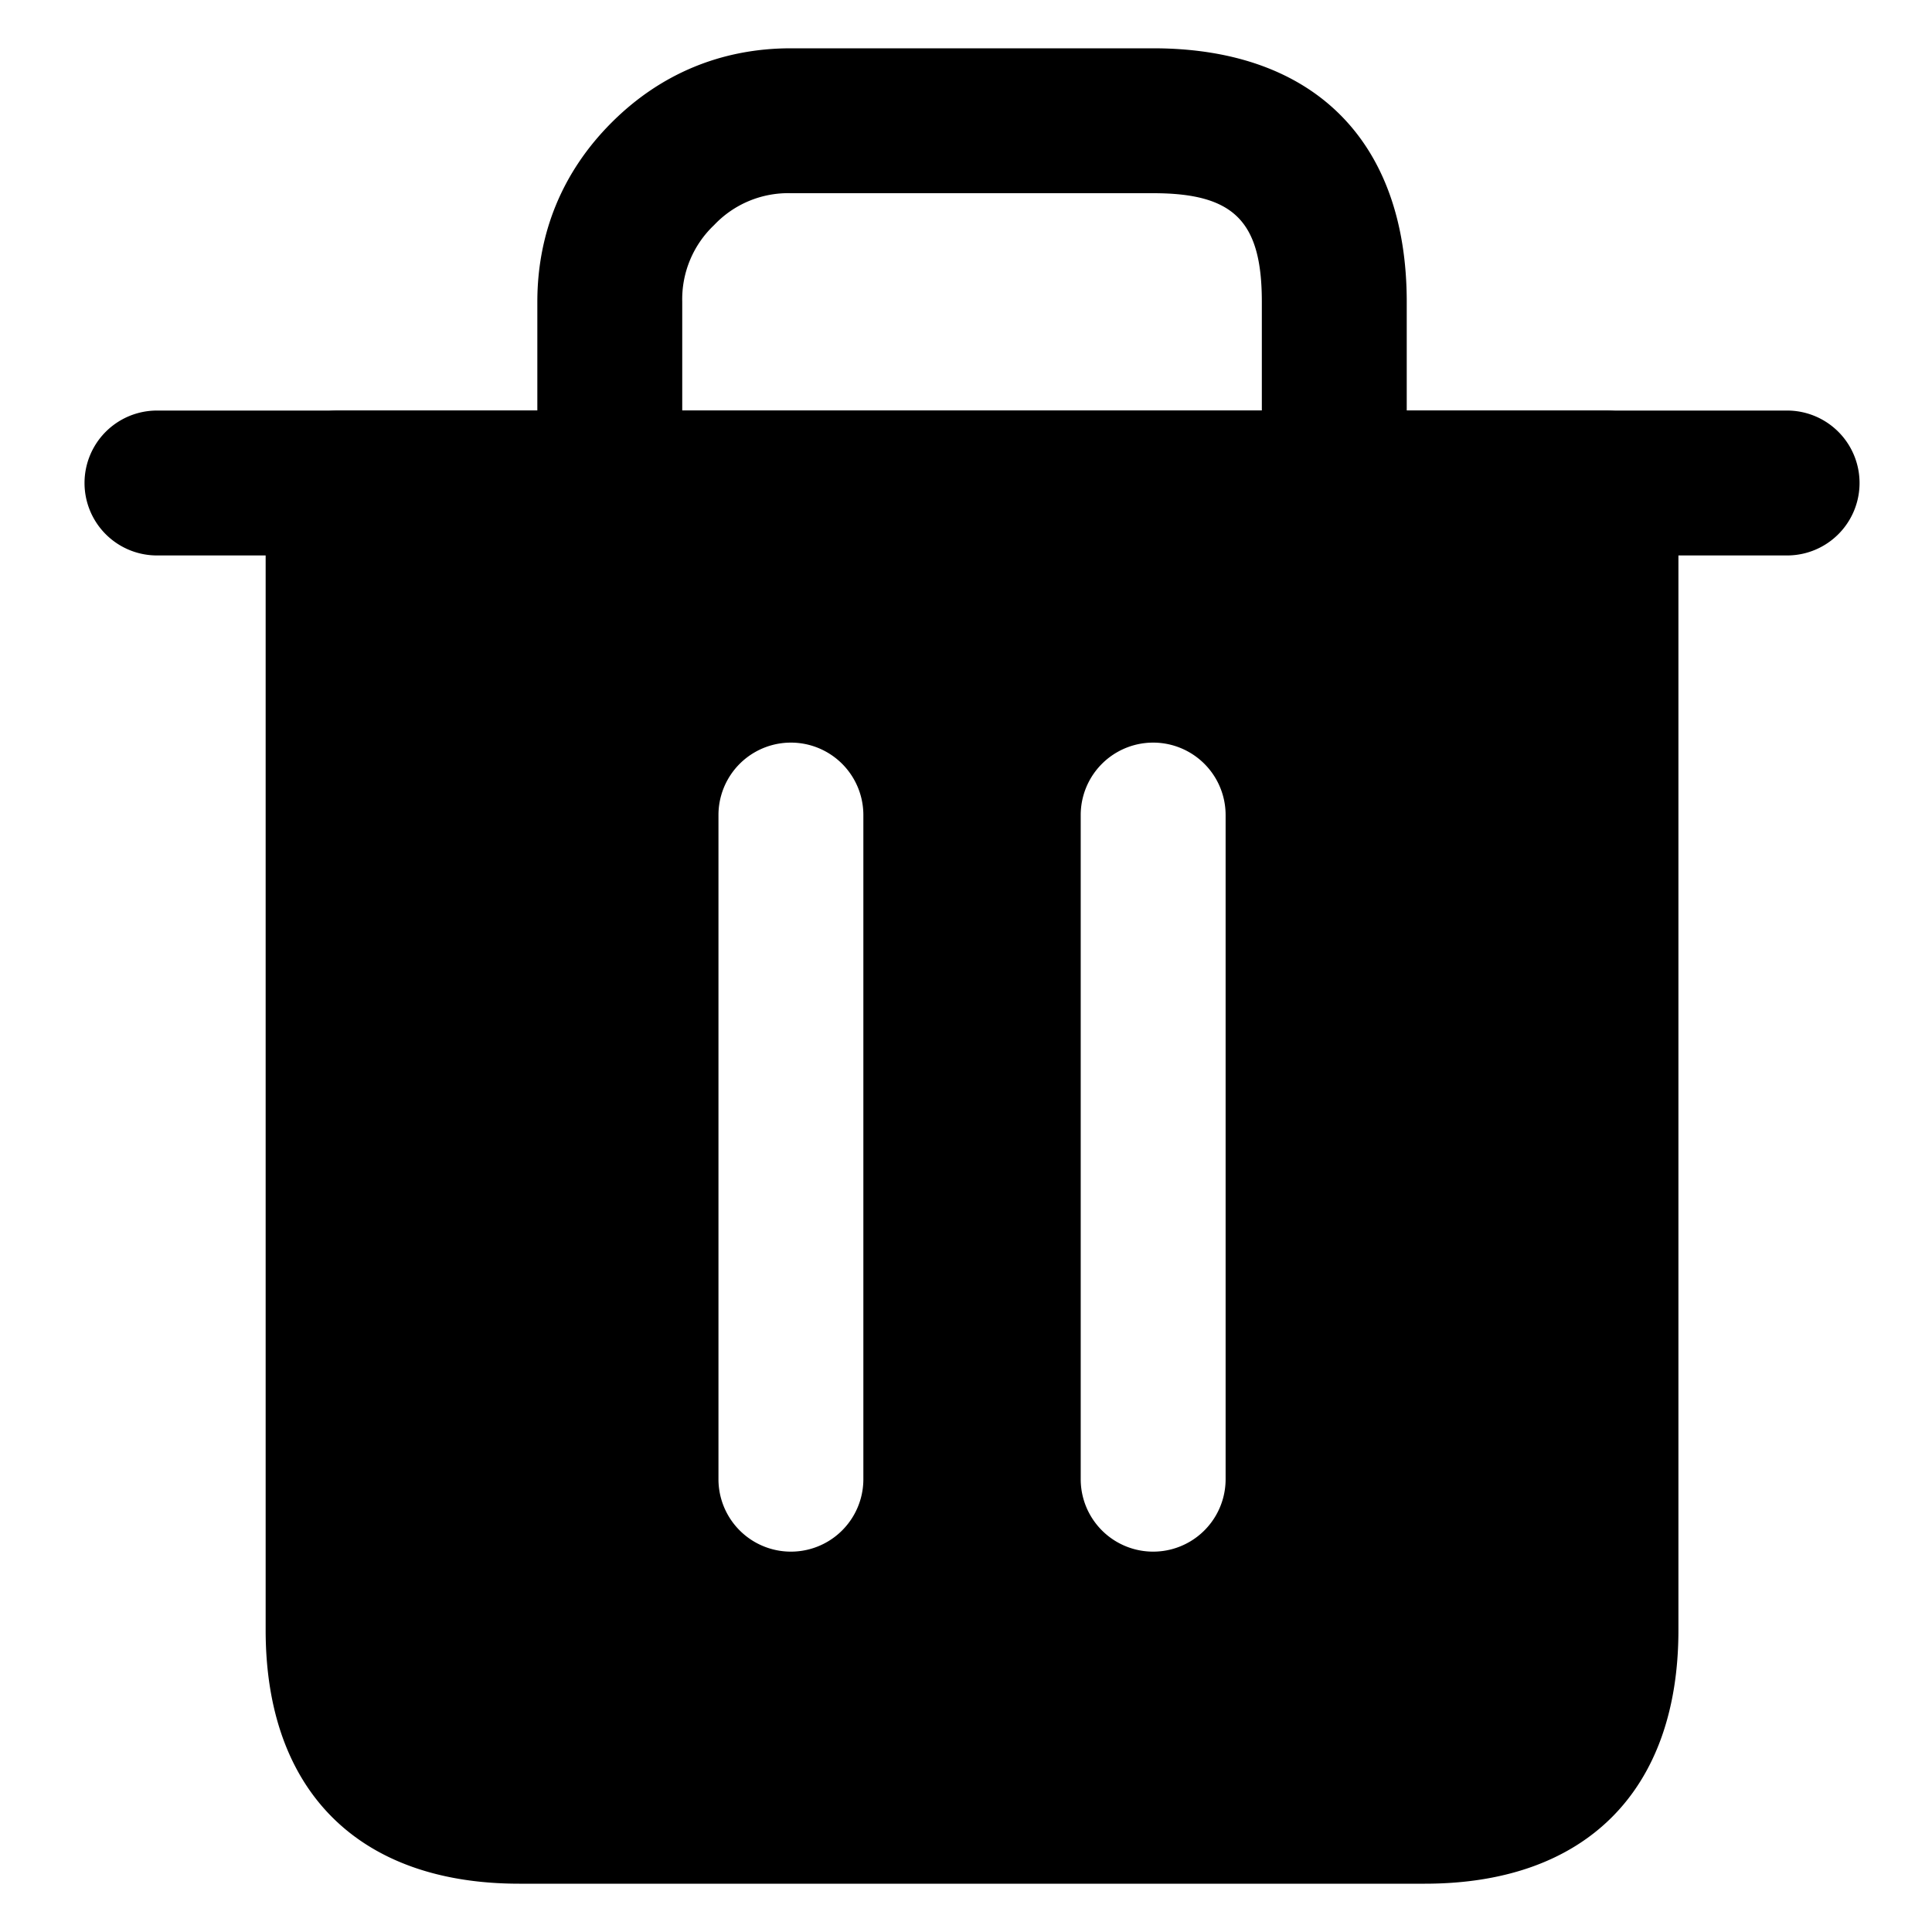 <svg viewBox="0 0 16 16">
    <title>delete</title>
    <g fill-rule="nonzero" fill="currentColor">
        <path d="M1.3 4.6a.6.6 0 010-1.2h13.5a.6.6 0 010 1.2H1.3z"></path>
        <path d="M13.9 4v9.5c0 1.331-.769 2.1-2.1 2.1H4.3c-1.331 0-2.1-.769-2.1-2.1V4a.6.6 0 01.6-.6h10.5a.6.6 0 01.6.6zM5.95 6.75v5.5a.6.6 0 001.2 0v-5.5a.6.6 0 00-1.2 0zm3 0v5.5a.6.6 0 001.2 0v-5.5a.6.6 0 00-1.2 0z"></path><path d="M5.65 4a.6.6 0 01-1.2 0V2.5c0-.573.21-1.08.615-1.485S5.977.4 6.55.4h3c1.331 0 2.1.769 2.1 2.1V4a.6.6 0 01-1.2 0V2.5c0-.669-.231-.9-.9-.9h-3a.843.843 0 00-.636.264.846.846 0 00-.264.636V4z"></path>
    </g>
</svg>